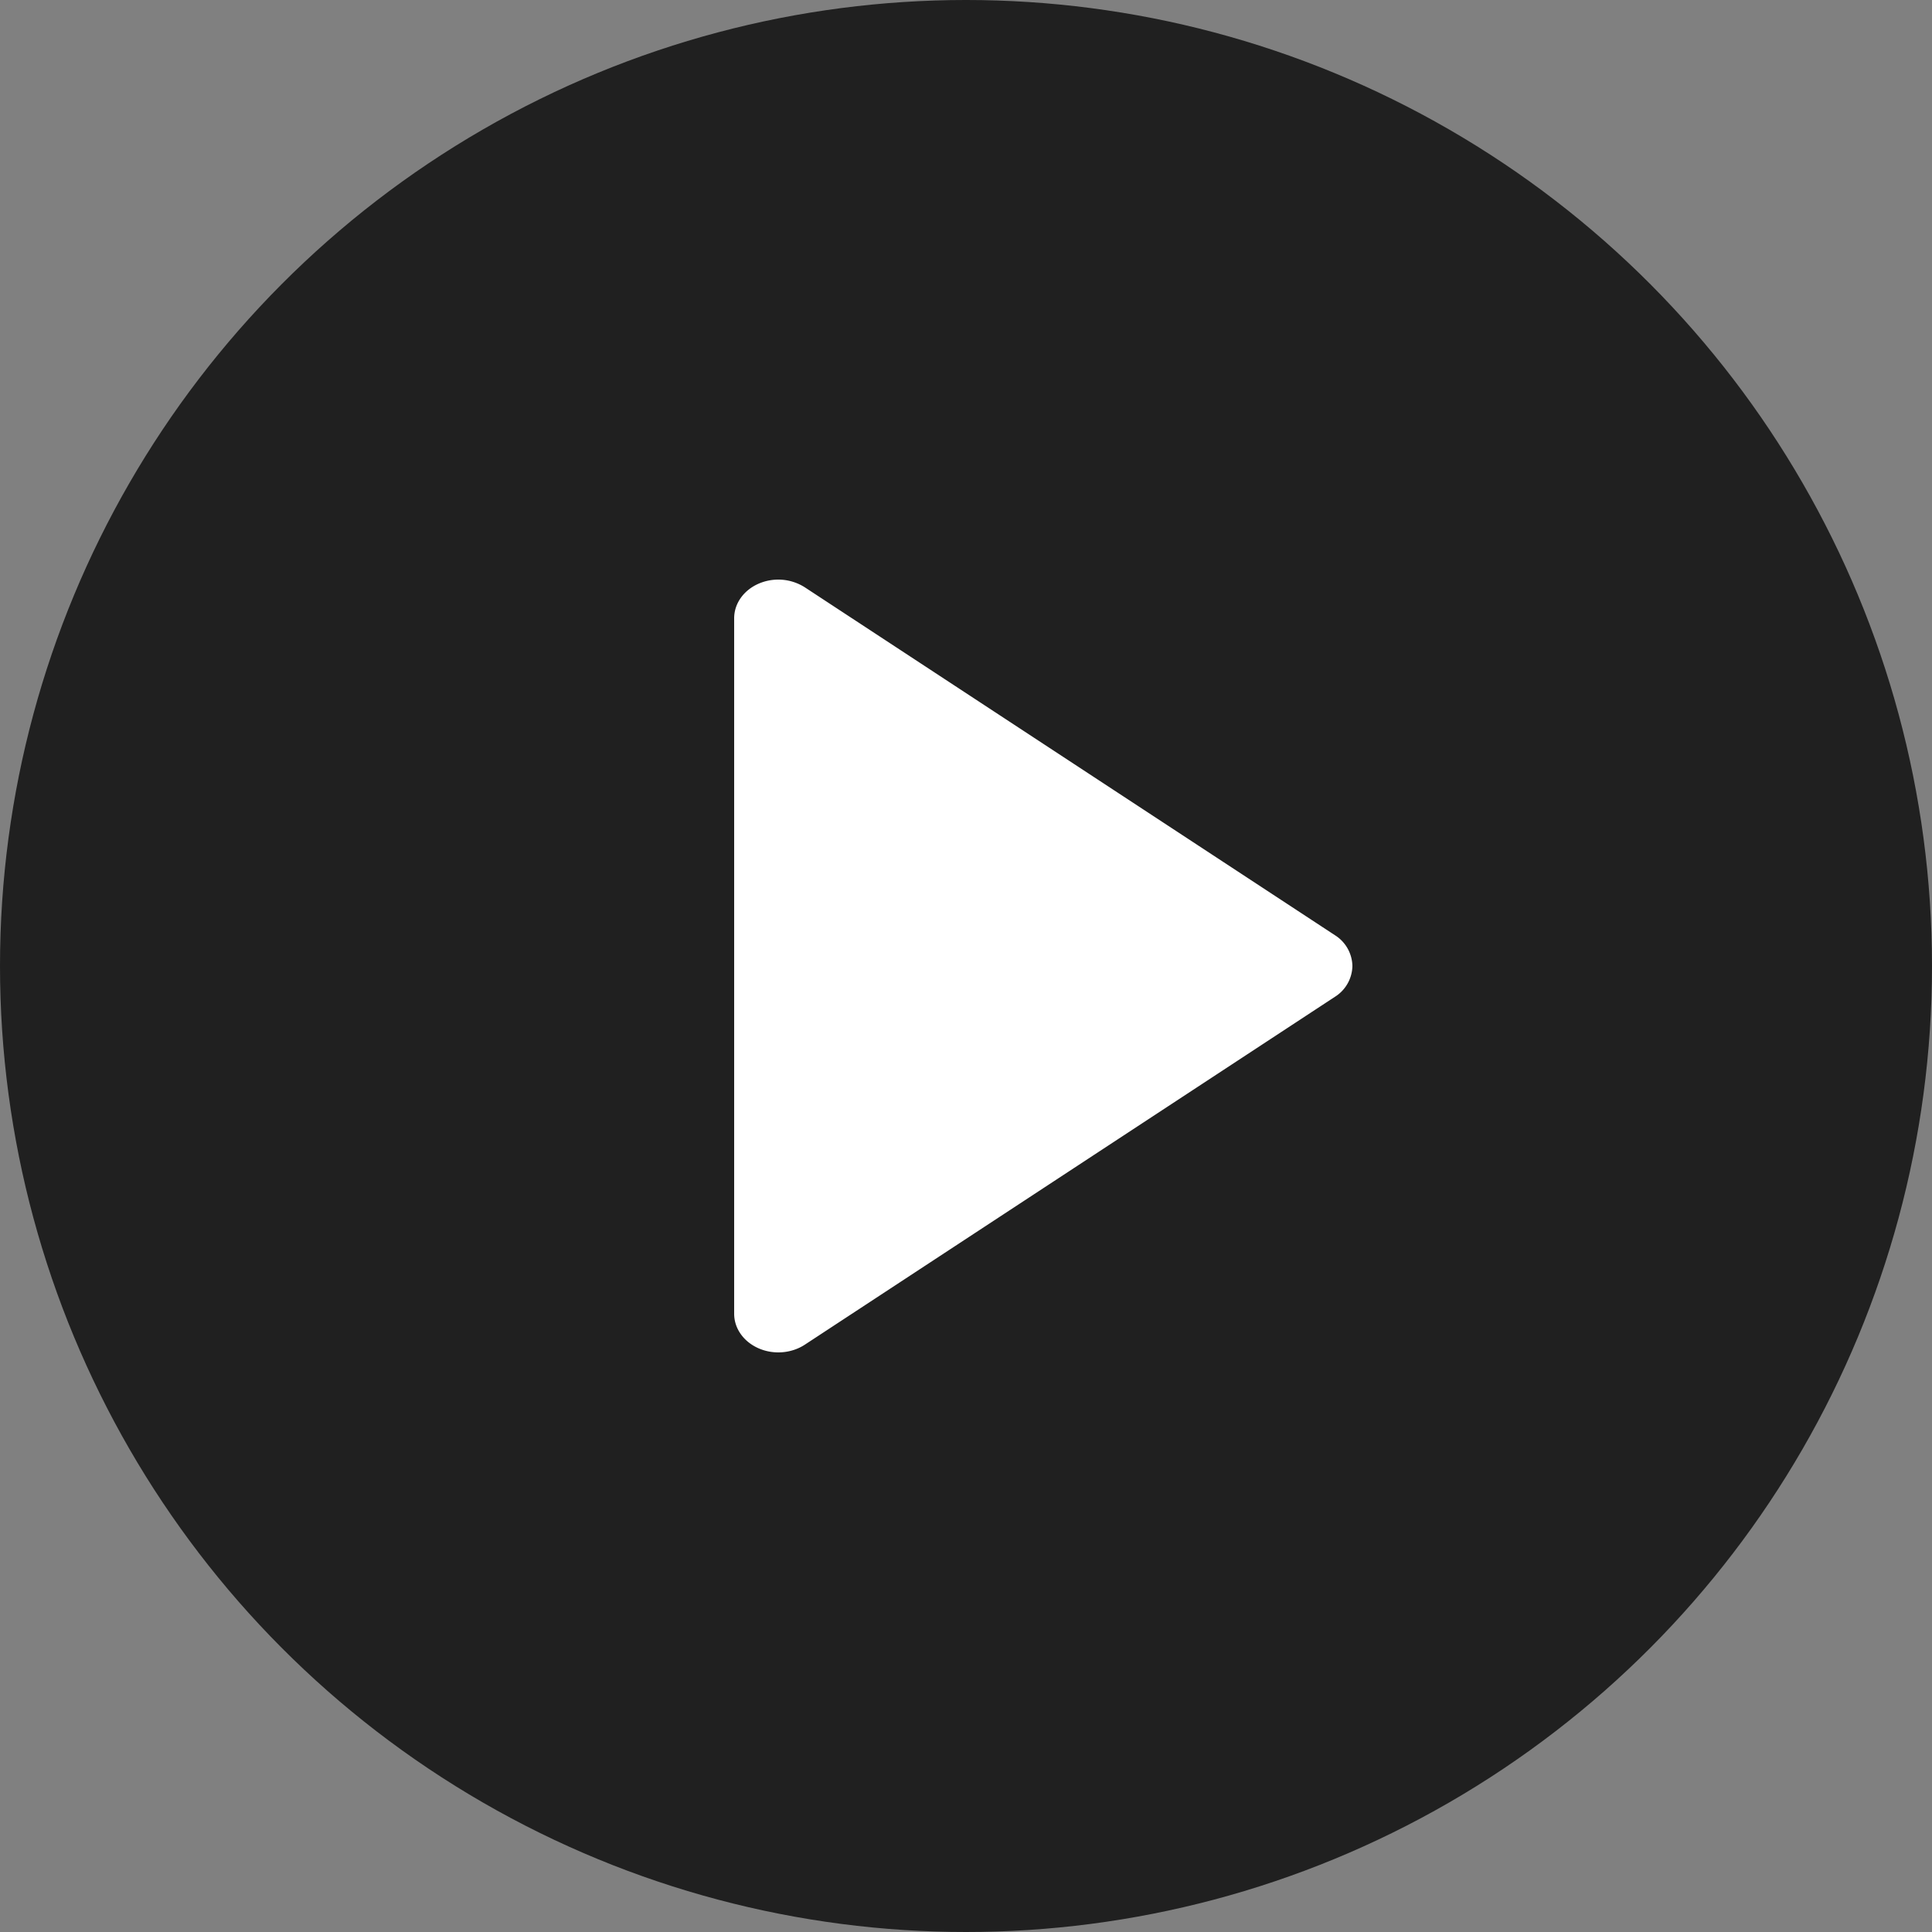 <svg width="50" height="50" viewBox="0 0 50 50" xmlns="http://www.w3.org/2000/svg">
    <rect x="0" y="0" width="50" height="50" fill="#808080" stroke="none"/>
    <g fill="none" fill-rule="evenodd">
        <circle fill="#000" opacity=".75" cx="25" cy="25" r="25"/>
        <path d="M20.829 15.2a1.28 1.28 0 0 0-1.197-.094c-.387.169-.632.515-.632.894v18c0 .379.245.725.632.894.387.17.85.133 1.197-.094l13.714-9A.964.964 0 0 0 35 25a.964.964 0 0 0-.457-.8l-13.714-9z" fill="#FFF" fill-rule="nonzero"/>
    </g>
</svg>
